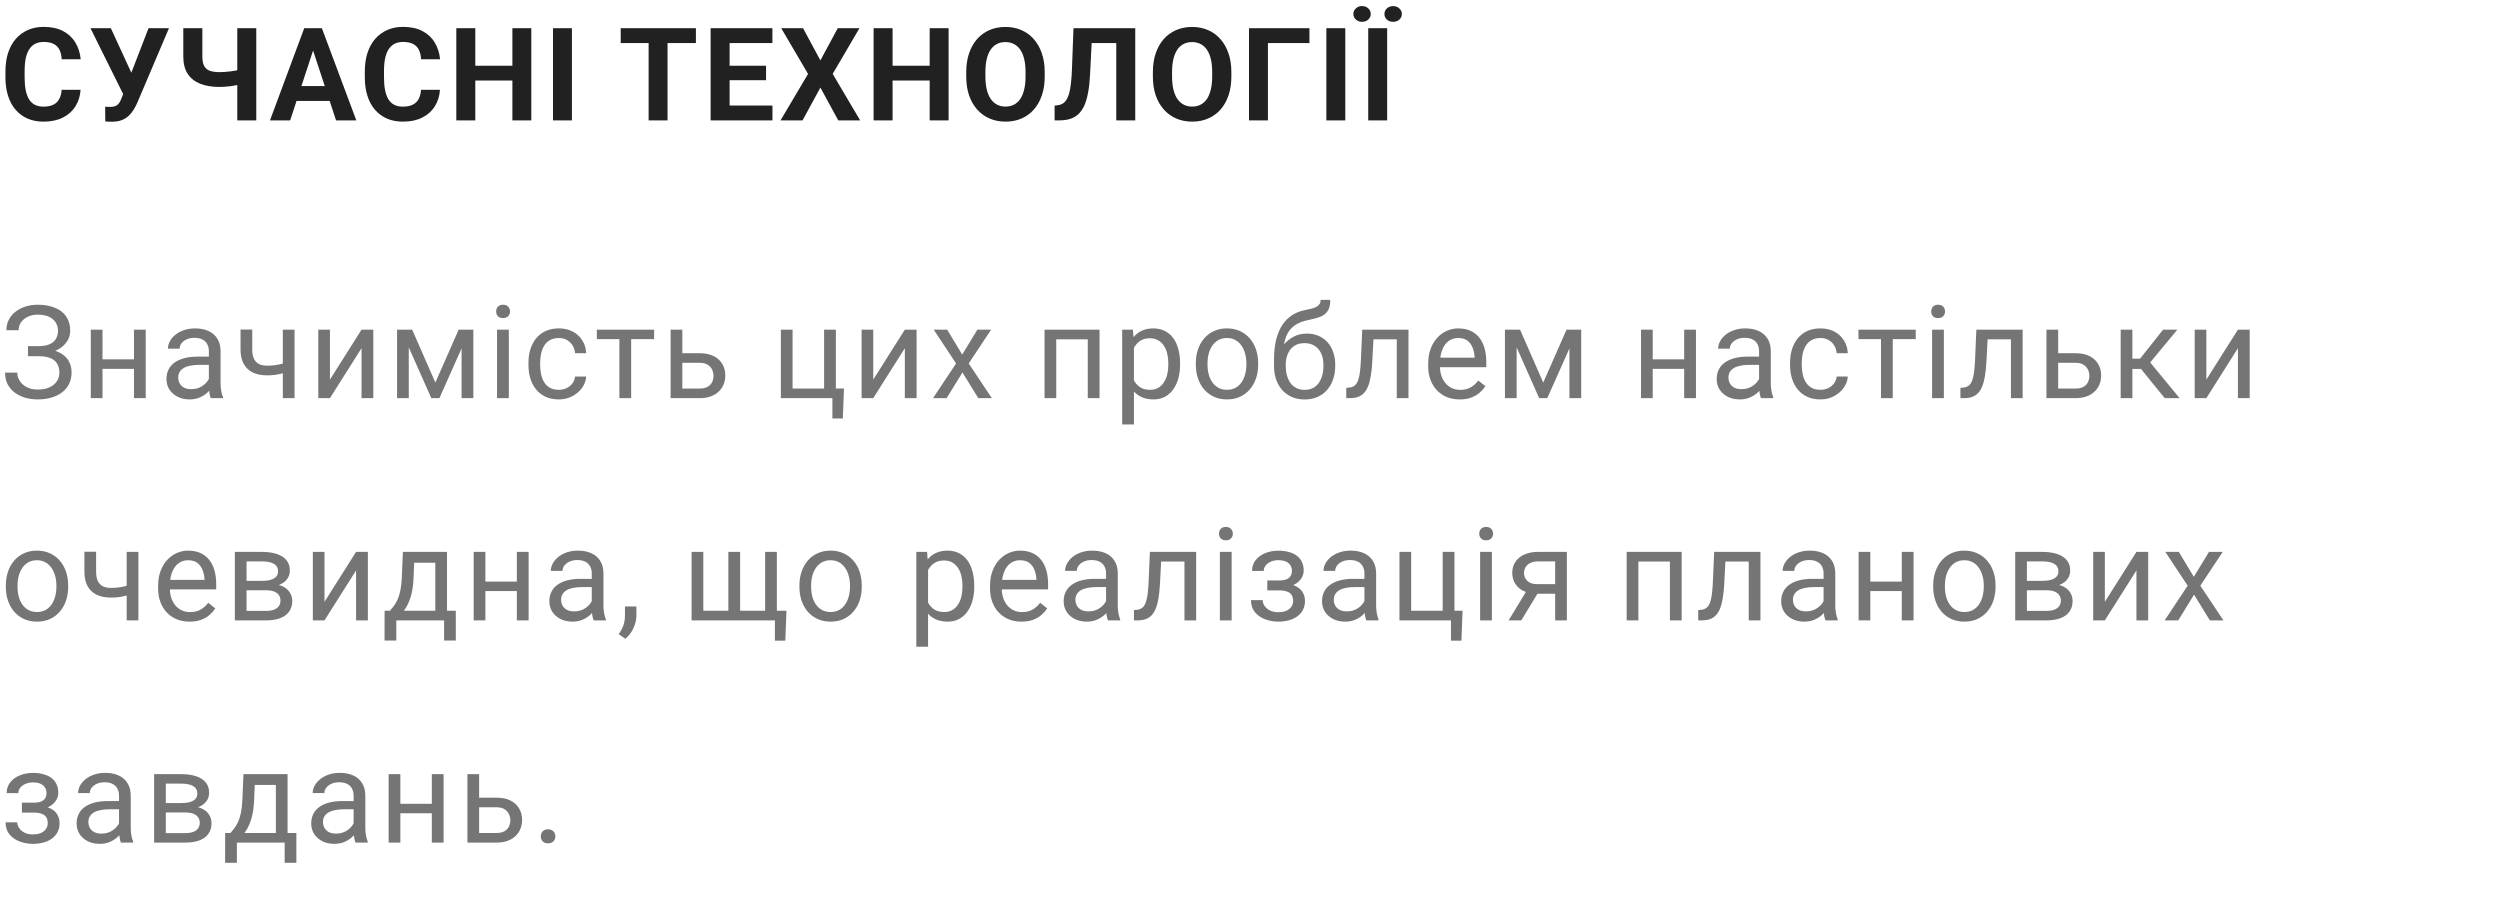 <svg width="270" height="98" viewBox="0 0 270 98" fill="none" xmlns="http://www.w3.org/2000/svg">
<path d="M6.658 9.698H8.702C8.661 10.368 8.477 10.963 8.148 11.482C7.825 12.002 7.371 12.408 6.788 12.699C6.209 12.991 5.512 13.137 4.696 13.137C4.058 13.137 3.486 13.027 2.98 12.809C2.475 12.585 2.042 12.266 1.682 11.852C1.326 11.437 1.055 10.935 0.868 10.348C0.681 9.76 0.588 9.101 0.588 8.372V7.682C0.588 6.952 0.684 6.294 0.875 5.706C1.071 5.114 1.349 4.61 1.709 4.195C2.074 3.781 2.509 3.462 3.015 3.238C3.521 3.015 4.086 2.903 4.71 2.903C5.539 2.903 6.239 3.054 6.809 3.354C7.383 3.655 7.827 4.07 8.142 4.599C8.461 5.127 8.652 5.729 8.716 6.403H6.665C6.642 6.002 6.562 5.663 6.426 5.385C6.289 5.102 6.082 4.89 5.804 4.749C5.53 4.603 5.166 4.53 4.71 4.53C4.368 4.53 4.07 4.594 3.814 4.722C3.559 4.849 3.345 5.043 3.172 5.303C2.999 5.562 2.869 5.891 2.782 6.287C2.7 6.679 2.659 7.139 2.659 7.668V8.372C2.659 8.887 2.698 9.34 2.775 9.732C2.853 10.12 2.971 10.448 3.131 10.717C3.295 10.981 3.505 11.182 3.76 11.318C4.02 11.45 4.332 11.517 4.696 11.517C5.125 11.517 5.478 11.448 5.756 11.312C6.034 11.175 6.246 10.972 6.392 10.703C6.542 10.434 6.631 10.099 6.658 9.698ZM13.593 9.391L16.04 3.047H18.248L14.837 11.072C14.719 11.346 14.582 11.608 14.427 11.858C14.276 12.104 14.096 12.325 13.887 12.521C13.677 12.713 13.427 12.866 13.135 12.979C12.843 13.089 12.495 13.144 12.089 13.144C11.989 13.144 11.866 13.141 11.72 13.137C11.574 13.132 11.458 13.125 11.371 13.116L11.357 11.517C11.412 11.53 11.499 11.539 11.617 11.544C11.736 11.544 11.822 11.544 11.877 11.544C12.146 11.544 12.358 11.505 12.513 11.428C12.668 11.35 12.791 11.241 12.882 11.1C12.978 10.954 13.062 10.783 13.135 10.587L13.593 9.391ZM11.973 3.047L14.242 7.976L14.878 10.238L13.354 10.266L9.772 3.047H11.973ZM19.796 3.047H21.854V6.103C21.854 6.54 21.92 6.882 22.052 7.128C22.189 7.374 22.394 7.547 22.667 7.647C22.945 7.743 23.289 7.791 23.699 7.791C23.854 7.791 24.037 7.784 24.246 7.771C24.46 7.757 24.679 7.736 24.902 7.709C25.126 7.677 25.34 7.643 25.545 7.606C25.75 7.565 25.921 7.52 26.058 7.47V9.069C25.921 9.115 25.75 9.158 25.545 9.199C25.34 9.24 25.126 9.277 24.902 9.309C24.679 9.336 24.46 9.356 24.246 9.37C24.037 9.384 23.854 9.391 23.699 9.391C22.906 9.391 22.218 9.277 21.635 9.049C21.052 8.821 20.598 8.465 20.275 7.982C19.956 7.495 19.796 6.868 19.796 6.103V3.047ZM25.627 3.047H27.678V13H25.627V3.047ZM34.045 4.749L31.338 13H29.157L32.856 3.047H34.243L34.045 4.749ZM36.294 13L33.58 4.749L33.362 3.047H34.763L38.482 13H36.294ZM36.171 9.295V10.901H30.914V9.295H36.171ZM45.471 9.698H47.515C47.474 10.368 47.289 10.963 46.961 11.482C46.638 12.002 46.184 12.408 45.601 12.699C45.022 12.991 44.325 13.137 43.509 13.137C42.871 13.137 42.299 13.027 41.793 12.809C41.287 12.585 40.855 12.266 40.495 11.852C40.139 11.437 39.868 10.935 39.681 10.348C39.494 9.76 39.401 9.101 39.401 8.372V7.682C39.401 6.952 39.496 6.294 39.688 5.706C39.884 5.114 40.162 4.61 40.522 4.195C40.886 3.781 41.322 3.462 41.828 3.238C42.333 3.015 42.898 2.903 43.523 2.903C44.352 2.903 45.052 3.054 45.621 3.354C46.196 3.655 46.64 4.07 46.954 4.599C47.273 5.127 47.465 5.729 47.529 6.403H45.478C45.455 6.002 45.375 5.663 45.239 5.385C45.102 5.102 44.895 4.89 44.617 4.749C44.343 4.603 43.978 4.53 43.523 4.53C43.181 4.53 42.883 4.594 42.627 4.722C42.372 4.849 42.158 5.043 41.985 5.303C41.812 5.562 41.682 5.891 41.595 6.287C41.513 6.679 41.472 7.139 41.472 7.668V8.372C41.472 8.887 41.511 9.34 41.588 9.732C41.666 10.12 41.784 10.448 41.944 10.717C42.108 10.981 42.317 11.182 42.573 11.318C42.832 11.45 43.145 11.517 43.509 11.517C43.938 11.517 44.291 11.448 44.569 11.312C44.847 11.175 45.059 10.972 45.204 10.703C45.355 10.434 45.444 10.099 45.471 9.698ZM55.919 7.101V8.7H50.724V7.101H55.919ZM51.332 3.047V13H49.282V3.047H51.332ZM57.382 3.047V13H55.338V3.047H57.382ZM61.767 3.047V13H59.723V3.047H61.767ZM72.095 3.047V13H70.051V3.047H72.095ZM75.158 3.047V4.653H67.037V3.047H75.158ZM83.425 11.4V13H78.128V11.4H83.425ZM78.798 3.047V13H76.747V3.047H78.798ZM82.735 7.101V8.659H78.128V7.101H82.735ZM83.419 3.047V4.653H78.128V3.047H83.419ZM86.73 3.047L88.603 6.52L90.476 3.047H92.821L89.93 7.982L92.896 13H90.531L88.603 9.459L86.676 13H84.297L87.27 7.982L84.372 3.047H86.73ZM100.986 7.101V8.7H95.791V7.101H100.986ZM96.399 3.047V13H94.349V3.047H96.399ZM102.449 3.047V13H100.405V3.047H102.449ZM112.829 7.791V8.263C112.829 9.019 112.727 9.698 112.521 10.3C112.316 10.901 112.027 11.414 111.653 11.838C111.28 12.257 110.833 12.579 110.313 12.802C109.798 13.025 109.227 13.137 108.598 13.137C107.973 13.137 107.401 13.025 106.882 12.802C106.367 12.579 105.92 12.257 105.542 11.838C105.164 11.414 104.87 10.901 104.66 10.3C104.455 9.698 104.353 9.019 104.353 8.263V7.791C104.353 7.03 104.455 6.351 104.66 5.754C104.865 5.152 105.155 4.64 105.528 4.216C105.907 3.792 106.353 3.468 106.868 3.245C107.388 3.022 107.96 2.91 108.584 2.91C109.213 2.91 109.785 3.022 110.3 3.245C110.819 3.468 111.266 3.792 111.64 4.216C112.018 4.64 112.31 5.152 112.515 5.754C112.724 6.351 112.829 7.03 112.829 7.791ZM110.758 8.263V7.777C110.758 7.249 110.71 6.784 110.614 6.383C110.519 5.982 110.377 5.645 110.19 5.371C110.004 5.098 109.776 4.893 109.507 4.756C109.238 4.615 108.93 4.544 108.584 4.544C108.238 4.544 107.93 4.615 107.661 4.756C107.397 4.893 107.171 5.098 106.984 5.371C106.802 5.645 106.663 5.982 106.567 6.383C106.472 6.784 106.424 7.249 106.424 7.777V8.263C106.424 8.787 106.472 9.252 106.567 9.657C106.663 10.058 106.804 10.398 106.991 10.676C107.178 10.949 107.406 11.157 107.675 11.298C107.944 11.439 108.251 11.51 108.598 11.51C108.944 11.51 109.252 11.439 109.52 11.298C109.789 11.157 110.015 10.949 110.197 10.676C110.38 10.398 110.519 10.058 110.614 9.657C110.71 9.252 110.758 8.787 110.758 8.263ZM121.145 3.047V4.653H116.195V3.047H121.145ZM122.607 3.047V13H120.557V3.047H122.607ZM115.936 3.047H117.98L117.727 8.044C117.69 8.791 117.62 9.441 117.515 9.992C117.414 10.544 117.278 11.013 117.105 11.4C116.931 11.783 116.717 12.093 116.462 12.33C116.211 12.562 115.915 12.733 115.573 12.843C115.231 12.948 114.842 13 114.404 13H113.898V11.4L114.158 11.38C114.382 11.357 114.578 11.298 114.746 11.202C114.915 11.106 115.058 10.963 115.177 10.771C115.3 10.58 115.4 10.336 115.478 10.04C115.56 9.739 115.623 9.372 115.669 8.939C115.719 8.507 115.753 8.001 115.772 7.422L115.936 3.047ZM132.987 7.791V8.263C132.987 9.019 132.885 9.698 132.68 10.3C132.475 10.901 132.185 11.414 131.812 11.838C131.438 12.257 130.991 12.579 130.472 12.802C129.957 13.025 129.385 13.137 128.756 13.137C128.132 13.137 127.56 13.025 127.04 12.802C126.525 12.579 126.079 12.257 125.7 11.838C125.322 11.414 125.028 10.901 124.818 10.3C124.613 9.698 124.511 9.019 124.511 8.263V7.791C124.511 7.03 124.613 6.351 124.818 5.754C125.024 5.152 125.313 4.64 125.687 4.216C126.065 3.792 126.512 3.468 127.026 3.245C127.546 3.022 128.118 2.91 128.742 2.91C129.371 2.91 129.943 3.022 130.458 3.245C130.978 3.468 131.424 3.792 131.798 4.216C132.176 4.64 132.468 5.152 132.673 5.754C132.883 6.351 132.987 7.03 132.987 7.791ZM130.916 8.263V7.777C130.916 7.249 130.868 6.784 130.773 6.383C130.677 5.982 130.536 5.645 130.349 5.371C130.162 5.098 129.934 4.893 129.665 4.756C129.396 4.615 129.089 4.544 128.742 4.544C128.396 4.544 128.088 4.615 127.819 4.756C127.555 4.893 127.33 5.098 127.143 5.371C126.96 5.645 126.821 5.982 126.726 6.383C126.63 6.784 126.582 7.249 126.582 7.777V8.263C126.582 8.787 126.63 9.252 126.726 9.657C126.821 10.058 126.963 10.398 127.15 10.676C127.336 10.949 127.564 11.157 127.833 11.298C128.102 11.439 128.41 11.51 128.756 11.51C129.102 11.51 129.41 11.439 129.679 11.298C129.948 11.157 130.173 10.949 130.356 10.676C130.538 10.398 130.677 10.058 130.773 9.657C130.868 9.252 130.916 8.787 130.916 8.263ZM141.419 3.047V4.653H136.935V13H134.891V3.047H141.419ZM145.291 3.047V13H143.247V3.047H145.291ZM149.813 3.047V13H147.769V3.047H149.813ZM146.162 1.509C146.162 1.272 146.254 1.071 146.436 0.907C146.614 0.739 146.835 0.654 147.099 0.654C147.372 0.654 147.598 0.739 147.776 0.907C147.953 1.071 148.042 1.272 148.042 1.509C148.042 1.746 147.953 1.946 147.776 2.11C147.598 2.274 147.372 2.356 147.099 2.356C146.835 2.356 146.614 2.274 146.436 2.11C146.254 1.946 146.162 1.746 146.162 1.509ZM149.519 1.516C149.519 1.274 149.608 1.071 149.786 0.907C149.963 0.743 150.187 0.661 150.455 0.661C150.724 0.661 150.948 0.743 151.125 0.907C151.308 1.071 151.399 1.274 151.399 1.516C151.399 1.753 151.308 1.953 151.125 2.117C150.948 2.277 150.724 2.356 150.455 2.356C150.187 2.356 149.963 2.277 149.786 2.117C149.608 1.953 149.519 1.753 149.519 1.516Z" fill="#212121"/>
<path d="M4.204 38.222H3.021V37.381H4.156C4.658 37.381 5.063 37.31 5.373 37.169C5.683 37.028 5.909 36.832 6.05 36.581C6.191 36.33 6.262 36.041 6.262 35.713C6.262 35.398 6.184 35.111 6.029 34.852C5.874 34.587 5.635 34.378 5.312 34.223C4.988 34.063 4.571 33.983 4.061 33.983C3.678 33.983 3.331 34.056 3.021 34.202C2.712 34.343 2.465 34.542 2.283 34.797C2.101 35.047 2.01 35.337 2.01 35.665H0.69C0.69 35.241 0.779 34.861 0.957 34.523C1.135 34.182 1.379 33.892 1.688 33.655C1.998 33.414 2.356 33.229 2.762 33.102C3.172 32.974 3.605 32.91 4.061 32.91C4.594 32.91 5.077 32.972 5.51 33.095C5.943 33.213 6.314 33.391 6.624 33.628C6.934 33.865 7.171 34.159 7.335 34.51C7.499 34.861 7.581 35.269 7.581 35.733C7.581 36.075 7.501 36.397 7.342 36.697C7.182 36.998 6.954 37.262 6.658 37.49C6.362 37.718 6.007 37.898 5.592 38.03C5.177 38.158 4.715 38.222 4.204 38.222ZM3.021 37.641H4.204C4.765 37.641 5.264 37.698 5.701 37.812C6.139 37.925 6.508 38.092 6.809 38.31C7.109 38.529 7.337 38.8 7.492 39.124C7.652 39.443 7.731 39.81 7.731 40.225C7.731 40.69 7.64 41.102 7.458 41.462C7.28 41.822 7.027 42.127 6.699 42.378C6.371 42.629 5.981 42.818 5.53 42.945C5.084 43.073 4.594 43.137 4.061 43.137C3.632 43.137 3.208 43.082 2.789 42.973C2.374 42.859 1.998 42.685 1.661 42.453C1.324 42.216 1.053 41.915 0.848 41.551C0.647 41.186 0.547 40.749 0.547 40.238H1.866C1.866 40.571 1.957 40.876 2.14 41.154C2.326 41.432 2.584 41.656 2.912 41.824C3.24 41.988 3.623 42.07 4.061 42.07C4.562 42.07 4.986 41.993 5.332 41.838C5.683 41.678 5.95 41.462 6.132 41.188C6.319 40.91 6.412 40.598 6.412 40.252C6.412 39.947 6.362 39.682 6.262 39.459C6.166 39.231 6.022 39.044 5.831 38.898C5.644 38.753 5.41 38.645 5.127 38.577C4.849 38.504 4.525 38.468 4.156 38.468H3.021V37.641ZM14.714 38.81V39.835H10.804V38.81H14.714ZM11.07 35.603V43H9.806V35.603H11.07ZM15.739 35.603V43H14.468V35.603H15.739ZM22.558 41.735V37.928C22.558 37.636 22.498 37.383 22.38 37.169C22.266 36.95 22.093 36.782 21.86 36.663C21.628 36.545 21.341 36.485 20.999 36.485C20.68 36.485 20.4 36.54 20.158 36.649C19.921 36.759 19.735 36.902 19.598 37.08C19.466 37.258 19.4 37.449 19.4 37.654H18.135C18.135 37.39 18.203 37.128 18.34 36.868C18.477 36.608 18.673 36.374 18.928 36.164C19.188 35.95 19.498 35.781 19.858 35.658C20.222 35.531 20.628 35.467 21.074 35.467C21.612 35.467 22.086 35.558 22.496 35.74C22.911 35.922 23.235 36.198 23.467 36.567C23.704 36.932 23.822 37.39 23.822 37.941V41.387C23.822 41.633 23.843 41.895 23.884 42.173C23.93 42.451 23.996 42.69 24.082 42.891V43H22.763C22.699 42.854 22.649 42.66 22.613 42.419C22.576 42.173 22.558 41.945 22.558 41.735ZM22.776 38.516L22.79 39.404H21.512C21.152 39.404 20.831 39.434 20.548 39.493C20.265 39.548 20.029 39.632 19.837 39.746C19.646 39.86 19.5 40.004 19.4 40.177C19.299 40.345 19.249 40.544 19.249 40.772C19.249 41.004 19.302 41.216 19.406 41.407C19.511 41.599 19.669 41.751 19.878 41.865C20.092 41.975 20.354 42.029 20.664 42.029C21.052 42.029 21.393 41.947 21.69 41.783C21.986 41.619 22.221 41.419 22.394 41.182C22.571 40.945 22.667 40.715 22.681 40.491L23.221 41.1C23.189 41.291 23.102 41.503 22.961 41.735C22.82 41.968 22.631 42.191 22.394 42.405C22.161 42.615 21.883 42.79 21.56 42.932C21.241 43.068 20.881 43.137 20.48 43.137C19.978 43.137 19.539 43.039 19.16 42.843C18.787 42.647 18.495 42.385 18.285 42.057C18.08 41.724 17.978 41.352 17.978 40.942C17.978 40.546 18.055 40.197 18.21 39.897C18.365 39.591 18.588 39.338 18.88 39.138C19.172 38.933 19.523 38.778 19.933 38.673C20.343 38.568 20.801 38.516 21.307 38.516H22.776ZM31.81 35.603V43H30.545V35.603H31.81ZM31.379 39.001V40.04C31.124 40.136 30.864 40.222 30.6 40.3C30.34 40.373 30.064 40.432 29.773 40.477C29.486 40.519 29.173 40.539 28.836 40.539C28.253 40.539 27.747 40.439 27.319 40.238C26.89 40.033 26.56 39.726 26.327 39.315C26.095 38.901 25.979 38.379 25.979 37.75V35.59H27.243V37.75C27.243 38.16 27.305 38.493 27.428 38.748C27.551 39.003 27.731 39.192 27.968 39.315C28.205 39.434 28.494 39.493 28.836 39.493C29.164 39.493 29.472 39.473 29.759 39.432C30.051 39.386 30.329 39.327 30.593 39.254C30.862 39.181 31.124 39.097 31.379 39.001ZM35.634 40.997L39.045 35.603H40.317V43H39.045V37.606L35.634 43H34.376V35.603H35.634V40.997ZM47.019 41.318L49.535 35.603H50.751L47.456 43H46.581L43.3 35.603H44.517L47.019 41.318ZM44.148 35.603V43H42.883V35.603H44.148ZM49.849 43V35.603H51.12V43H49.849ZM54.952 35.603V43H53.68V35.603H54.952ZM53.584 33.642C53.584 33.437 53.646 33.263 53.769 33.122C53.897 32.981 54.084 32.91 54.33 32.91C54.571 32.91 54.756 32.981 54.883 33.122C55.015 33.263 55.081 33.437 55.081 33.642C55.081 33.838 55.015 34.006 54.883 34.148C54.756 34.284 54.571 34.352 54.33 34.352C54.084 34.352 53.897 34.284 53.769 34.148C53.646 34.006 53.584 33.838 53.584 33.642ZM60.362 42.098C60.663 42.098 60.941 42.036 61.196 41.913C61.451 41.79 61.661 41.621 61.825 41.407C61.989 41.188 62.082 40.94 62.105 40.662H63.308C63.285 41.1 63.137 41.508 62.864 41.886C62.595 42.259 62.242 42.562 61.804 42.795C61.367 43.023 60.886 43.137 60.362 43.137C59.806 43.137 59.321 43.039 58.906 42.843C58.496 42.647 58.154 42.378 57.88 42.036C57.611 41.694 57.409 41.302 57.272 40.86C57.14 40.414 57.074 39.942 57.074 39.445V39.158C57.074 38.661 57.14 38.192 57.272 37.75C57.409 37.303 57.611 36.909 57.88 36.567C58.154 36.226 58.496 35.957 58.906 35.761C59.321 35.565 59.806 35.467 60.362 35.467C60.941 35.467 61.447 35.585 61.88 35.822C62.312 36.055 62.652 36.374 62.898 36.779C63.149 37.18 63.285 37.636 63.308 38.147H62.105C62.082 37.841 61.996 37.565 61.845 37.319C61.699 37.073 61.499 36.877 61.244 36.731C60.993 36.581 60.699 36.506 60.362 36.506C59.974 36.506 59.649 36.583 59.384 36.738C59.125 36.889 58.917 37.094 58.762 37.353C58.612 37.609 58.502 37.894 58.434 38.208C58.37 38.518 58.338 38.835 58.338 39.158V39.445C58.338 39.769 58.37 40.088 58.434 40.402C58.498 40.717 58.605 41.002 58.755 41.257C58.91 41.512 59.118 41.717 59.377 41.872C59.642 42.023 59.97 42.098 60.362 42.098ZM68.165 35.603V43H66.893V35.603H68.165ZM70.646 35.603V36.629H64.46V35.603H70.646ZM73.349 38.147H75.571C76.168 38.147 76.672 38.251 77.082 38.461C77.492 38.666 77.802 38.951 78.011 39.315C78.226 39.675 78.333 40.086 78.333 40.546C78.333 40.888 78.273 41.209 78.155 41.51C78.037 41.806 77.859 42.066 77.622 42.289C77.389 42.512 77.1 42.688 76.754 42.815C76.412 42.938 76.018 43 75.571 43H72.427V35.603H73.691V41.961H75.571C75.936 41.961 76.227 41.895 76.446 41.763C76.665 41.63 76.822 41.46 76.918 41.25C77.013 41.04 77.061 40.822 77.061 40.594C77.061 40.37 77.013 40.152 76.918 39.938C76.822 39.723 76.665 39.546 76.446 39.404C76.227 39.258 75.936 39.185 75.571 39.185H73.349V38.147ZM84.334 43V35.603H85.599V41.961H89.003V35.603H90.274V43H84.334ZM91.149 41.961L91.026 45.194H89.898V43H88.934V41.961H91.149ZM94.311 40.997L97.722 35.603H98.993V43H97.722V37.606L94.311 43H93.053V35.603H94.311V40.997ZM102.298 35.603L103.918 38.297L105.559 35.603H107.042L104.622 39.254L107.117 43H105.654L103.945 40.225L102.236 43H100.767L103.255 39.254L100.842 35.603H102.298ZM117.63 35.603V36.649H113.891V35.603H117.63ZM114.075 35.603V43H112.811V35.603H114.075ZM118.751 35.603V43H117.48V35.603H118.751ZM122.466 37.025V45.844H121.195V35.603H122.357L122.466 37.025ZM127.449 39.24V39.384C127.449 39.922 127.386 40.421 127.258 40.881C127.13 41.337 126.944 41.733 126.698 42.07C126.456 42.408 126.158 42.67 125.802 42.856C125.447 43.043 125.039 43.137 124.578 43.137C124.109 43.137 123.694 43.059 123.334 42.904C122.974 42.749 122.669 42.524 122.418 42.227C122.168 41.931 121.967 41.576 121.817 41.161C121.671 40.746 121.571 40.279 121.516 39.76V38.994C121.571 38.447 121.673 37.957 121.824 37.524C121.974 37.092 122.172 36.722 122.418 36.417C122.669 36.107 122.972 35.872 123.327 35.713C123.683 35.549 124.093 35.467 124.558 35.467C125.023 35.467 125.435 35.558 125.795 35.74C126.155 35.918 126.458 36.173 126.704 36.506C126.95 36.839 127.135 37.237 127.258 37.702C127.386 38.162 127.449 38.675 127.449 39.24ZM126.178 39.384V39.24C126.178 38.871 126.139 38.525 126.062 38.201C125.984 37.873 125.864 37.586 125.699 37.34C125.54 37.089 125.335 36.893 125.084 36.752C124.834 36.606 124.535 36.533 124.189 36.533C123.87 36.533 123.592 36.588 123.355 36.697C123.122 36.807 122.924 36.955 122.76 37.142C122.596 37.324 122.462 37.533 122.357 37.77C122.256 38.003 122.181 38.245 122.131 38.495V40.266C122.222 40.585 122.35 40.885 122.514 41.168C122.678 41.446 122.897 41.672 123.17 41.845C123.444 42.013 123.788 42.098 124.202 42.098C124.544 42.098 124.838 42.027 125.084 41.886C125.335 41.74 125.54 41.542 125.699 41.291C125.864 41.04 125.984 40.753 126.062 40.43C126.139 40.102 126.178 39.753 126.178 39.384ZM129.148 39.384V39.227C129.148 38.693 129.225 38.199 129.38 37.743C129.535 37.283 129.758 36.884 130.05 36.547C130.342 36.205 130.695 35.941 131.11 35.754C131.524 35.562 131.989 35.467 132.504 35.467C133.024 35.467 133.491 35.562 133.906 35.754C134.325 35.941 134.68 36.205 134.972 36.547C135.268 36.884 135.494 37.283 135.649 37.743C135.804 38.199 135.881 38.693 135.881 39.227V39.384C135.881 39.917 135.804 40.411 135.649 40.867C135.494 41.323 135.268 41.722 134.972 42.063C134.68 42.401 134.327 42.665 133.912 42.856C133.502 43.043 133.037 43.137 132.518 43.137C131.998 43.137 131.531 43.043 131.117 42.856C130.702 42.665 130.346 42.401 130.05 42.063C129.758 41.722 129.535 41.323 129.38 40.867C129.225 40.411 129.148 39.917 129.148 39.384ZM130.412 39.227V39.384C130.412 39.753 130.456 40.102 130.542 40.43C130.629 40.753 130.759 41.04 130.932 41.291C131.11 41.542 131.331 41.74 131.595 41.886C131.859 42.027 132.167 42.098 132.518 42.098C132.864 42.098 133.167 42.027 133.427 41.886C133.691 41.74 133.91 41.542 134.083 41.291C134.257 41.04 134.386 40.753 134.473 40.43C134.564 40.102 134.61 39.753 134.61 39.384V39.227C134.61 38.862 134.564 38.518 134.473 38.194C134.386 37.866 134.254 37.577 134.077 37.326C133.903 37.071 133.685 36.87 133.42 36.725C133.161 36.579 132.855 36.506 132.504 36.506C132.158 36.506 131.853 36.579 131.588 36.725C131.328 36.87 131.11 37.071 130.932 37.326C130.759 37.577 130.629 37.866 130.542 38.194C130.456 38.518 130.412 38.862 130.412 39.227ZM142.631 32.384H143.67C143.67 32.83 143.602 33.186 143.465 33.45C143.329 33.71 143.142 33.91 142.905 34.052C142.672 34.193 142.408 34.3 142.112 34.373C141.82 34.446 141.517 34.517 141.203 34.585C140.811 34.667 140.446 34.797 140.109 34.975C139.776 35.148 139.489 35.394 139.247 35.713C139.011 36.032 138.835 36.447 138.721 36.957C138.612 37.467 138.582 38.099 138.632 38.851V39.48H137.593V38.851C137.593 38.008 137.673 37.272 137.832 36.643C137.997 36.014 138.227 35.483 138.523 35.05C138.819 34.617 139.17 34.273 139.576 34.018C139.986 33.762 140.437 33.587 140.929 33.491C141.285 33.423 141.59 33.35 141.845 33.273C142.1 33.19 142.294 33.081 142.426 32.944C142.563 32.808 142.631 32.621 142.631 32.384ZM141.134 36.027C141.617 36.027 142.048 36.112 142.426 36.28C142.804 36.449 143.126 36.684 143.39 36.984C143.654 37.285 143.855 37.641 143.992 38.051C144.133 38.456 144.204 38.898 144.204 39.377V39.527C144.204 40.042 144.128 40.521 143.978 40.963C143.832 41.4 143.616 41.783 143.329 42.111C143.046 42.435 142.7 42.688 142.289 42.87C141.884 43.052 141.421 43.144 140.902 43.144C140.382 43.144 139.917 43.052 139.507 42.87C139.102 42.688 138.755 42.435 138.468 42.111C138.181 41.783 137.962 41.4 137.812 40.963C137.666 40.521 137.593 40.042 137.593 39.527V39.377C137.593 39.263 137.614 39.151 137.655 39.042C137.696 38.933 137.746 38.821 137.805 38.707C137.869 38.593 137.926 38.472 137.976 38.345C138.145 37.935 138.375 37.554 138.666 37.203C138.963 36.852 139.316 36.57 139.726 36.355C140.141 36.137 140.61 36.027 141.134 36.027ZM140.888 37.06C140.423 37.06 140.04 37.167 139.74 37.381C139.443 37.595 139.222 37.88 139.077 38.235C138.931 38.586 138.858 38.967 138.858 39.377V39.527C138.858 39.874 138.899 40.202 138.981 40.512C139.063 40.822 139.186 41.097 139.35 41.339C139.519 41.576 139.731 41.763 139.986 41.899C140.246 42.036 140.551 42.105 140.902 42.105C141.253 42.105 141.556 42.036 141.811 41.899C142.066 41.763 142.276 41.576 142.44 41.339C142.604 41.097 142.727 40.822 142.809 40.512C142.891 40.202 142.932 39.874 142.932 39.527V39.377C142.932 39.067 142.891 38.773 142.809 38.495C142.727 38.217 142.602 37.971 142.433 37.757C142.269 37.543 142.057 37.374 141.797 37.251C141.542 37.123 141.239 37.06 140.888 37.06ZM151.001 35.603V36.649H147.426V35.603H151.001ZM152.116 35.603V43H150.851V35.603H152.116ZM147.119 35.603H148.39L148.199 39.172C148.167 39.723 148.114 40.211 148.042 40.635C147.973 41.054 147.877 41.414 147.754 41.715C147.636 42.016 147.486 42.262 147.303 42.453C147.126 42.64 146.911 42.779 146.661 42.87C146.41 42.957 146.121 43 145.792 43H145.396V41.886L145.669 41.865C145.865 41.852 146.032 41.806 146.168 41.728C146.31 41.651 146.428 41.537 146.524 41.387C146.62 41.232 146.697 41.033 146.756 40.792C146.82 40.55 146.868 40.263 146.9 39.931C146.936 39.598 146.964 39.211 146.982 38.769L147.119 35.603ZM157.642 43.137C157.127 43.137 156.66 43.05 156.241 42.877C155.826 42.699 155.468 42.451 155.168 42.132C154.871 41.813 154.643 41.435 154.484 40.997C154.324 40.56 154.245 40.081 154.245 39.562V39.274C154.245 38.673 154.334 38.137 154.511 37.668C154.689 37.194 154.931 36.793 155.236 36.465C155.541 36.137 155.888 35.888 156.275 35.72C156.662 35.551 157.063 35.467 157.478 35.467C158.007 35.467 158.462 35.558 158.845 35.74C159.233 35.922 159.549 36.178 159.796 36.506C160.042 36.829 160.224 37.212 160.342 37.654C160.461 38.092 160.52 38.57 160.52 39.09V39.657H154.997V38.625H159.255V38.529C159.237 38.201 159.169 37.882 159.05 37.572C158.936 37.262 158.754 37.007 158.504 36.807C158.253 36.606 157.911 36.506 157.478 36.506C157.191 36.506 156.927 36.567 156.685 36.69C156.444 36.809 156.236 36.987 156.063 37.224C155.89 37.461 155.755 37.75 155.66 38.092C155.564 38.434 155.516 38.828 155.516 39.274V39.562C155.516 39.912 155.564 40.243 155.66 40.553C155.76 40.858 155.904 41.127 156.09 41.359C156.282 41.592 156.512 41.774 156.781 41.906C157.054 42.038 157.364 42.105 157.711 42.105C158.157 42.105 158.535 42.013 158.845 41.831C159.155 41.649 159.426 41.405 159.659 41.1L160.424 41.708C160.265 41.95 160.062 42.18 159.816 42.398C159.57 42.617 159.267 42.795 158.907 42.932C158.551 43.068 158.13 43.137 157.642 43.137ZM166.669 41.318L169.184 35.603H170.401L167.106 43H166.231L162.95 35.603H164.167L166.669 41.318ZM163.798 35.603V43H162.533V35.603H163.798ZM169.499 43V35.603H170.77V43H169.499ZM182.138 38.81V39.835H178.227V38.81H182.138ZM178.494 35.603V43H177.229V35.603H178.494ZM183.163 35.603V43H181.891V35.603H183.163ZM189.981 41.735V37.928C189.981 37.636 189.922 37.383 189.804 37.169C189.69 36.95 189.517 36.782 189.284 36.663C189.052 36.545 188.765 36.485 188.423 36.485C188.104 36.485 187.823 36.54 187.582 36.649C187.345 36.759 187.158 36.902 187.021 37.08C186.889 37.258 186.823 37.449 186.823 37.654H185.559C185.559 37.39 185.627 37.128 185.764 36.868C185.9 36.608 186.096 36.374 186.351 36.164C186.611 35.95 186.921 35.781 187.281 35.658C187.646 35.531 188.051 35.467 188.498 35.467C189.036 35.467 189.51 35.558 189.92 35.74C190.335 35.922 190.658 36.198 190.891 36.567C191.128 36.932 191.246 37.39 191.246 37.941V41.387C191.246 41.633 191.267 41.895 191.308 42.173C191.353 42.451 191.419 42.69 191.506 42.891V43H190.186C190.123 42.854 190.073 42.66 190.036 42.419C190 42.173 189.981 41.945 189.981 41.735ZM190.2 38.516L190.214 39.404H188.935C188.575 39.404 188.254 39.434 187.972 39.493C187.689 39.548 187.452 39.632 187.261 39.746C187.069 39.86 186.923 40.004 186.823 40.177C186.723 40.345 186.673 40.544 186.673 40.772C186.673 41.004 186.725 41.216 186.83 41.407C186.935 41.599 187.092 41.751 187.302 41.865C187.516 41.975 187.778 42.029 188.088 42.029C188.475 42.029 188.817 41.947 189.113 41.783C189.409 41.619 189.644 41.419 189.817 41.182C189.995 40.945 190.091 40.715 190.104 40.491L190.644 41.1C190.613 41.291 190.526 41.503 190.385 41.735C190.243 41.968 190.054 42.191 189.817 42.405C189.585 42.615 189.307 42.79 188.983 42.932C188.664 43.068 188.304 43.137 187.903 43.137C187.402 43.137 186.962 43.039 186.584 42.843C186.21 42.647 185.919 42.385 185.709 42.057C185.504 41.724 185.401 41.352 185.401 40.942C185.401 40.546 185.479 40.197 185.634 39.897C185.789 39.591 186.012 39.338 186.304 39.138C186.595 38.933 186.946 38.778 187.356 38.673C187.767 38.568 188.225 38.516 188.73 38.516H190.2ZM196.615 42.098C196.916 42.098 197.194 42.036 197.449 41.913C197.704 41.79 197.914 41.621 198.078 41.407C198.242 41.188 198.336 40.94 198.358 40.662H199.562C199.539 41.1 199.391 41.508 199.117 41.886C198.848 42.259 198.495 42.562 198.058 42.795C197.62 43.023 197.139 43.137 196.615 43.137C196.059 43.137 195.574 43.039 195.159 42.843C194.749 42.647 194.407 42.378 194.134 42.036C193.865 41.694 193.662 41.302 193.525 40.86C193.393 40.414 193.327 39.942 193.327 39.445V39.158C193.327 38.661 193.393 38.192 193.525 37.75C193.662 37.303 193.865 36.909 194.134 36.567C194.407 36.226 194.749 35.957 195.159 35.761C195.574 35.565 196.059 35.467 196.615 35.467C197.194 35.467 197.7 35.585 198.133 35.822C198.566 36.055 198.905 36.374 199.151 36.779C199.402 37.18 199.539 37.636 199.562 38.147H198.358C198.336 37.841 198.249 37.565 198.099 37.319C197.953 37.073 197.752 36.877 197.497 36.731C197.246 36.581 196.952 36.506 196.615 36.506C196.228 36.506 195.902 36.583 195.638 36.738C195.378 36.889 195.171 37.094 195.016 37.353C194.865 37.609 194.756 37.894 194.688 38.208C194.624 38.518 194.592 38.835 194.592 39.158V39.445C194.592 39.769 194.624 40.088 194.688 40.402C194.751 40.717 194.858 41.002 195.009 41.257C195.164 41.512 195.371 41.717 195.631 41.872C195.895 42.023 196.223 42.098 196.615 42.098ZM204.418 35.603V43H203.147V35.603H204.418ZM206.899 35.603V36.629H200.713V35.603H206.899ZM209.938 35.603V43H208.666V35.603H209.938ZM208.57 33.642C208.57 33.437 208.632 33.263 208.755 33.122C208.883 32.981 209.069 32.91 209.316 32.91C209.557 32.91 209.742 32.981 209.869 33.122C210.001 33.263 210.068 33.437 210.068 33.642C210.068 33.838 210.001 34.006 209.869 34.148C209.742 34.284 209.557 34.352 209.316 34.352C209.069 34.352 208.883 34.284 208.755 34.148C208.632 34.006 208.57 33.838 208.57 33.642ZM217.33 35.603V36.649H213.755V35.603H217.33ZM218.445 35.603V43H217.18V35.603H218.445ZM213.447 35.603H214.719L214.528 39.172C214.496 39.723 214.443 40.211 214.37 40.635C214.302 41.054 214.206 41.414 214.083 41.715C213.965 42.016 213.814 42.262 213.632 42.453C213.454 42.64 213.24 42.779 212.989 42.87C212.739 42.957 212.449 43 212.121 43H211.725V41.886L211.998 41.865C212.194 41.852 212.361 41.806 212.497 41.728C212.639 41.651 212.757 41.537 212.853 41.387C212.948 41.232 213.026 41.033 213.085 40.792C213.149 40.55 213.197 40.263 213.229 39.931C213.265 39.598 213.293 39.211 213.311 38.769L213.447 35.603ZM221.941 38.147H224.162C224.759 38.147 225.263 38.251 225.673 38.461C226.083 38.666 226.393 38.951 226.603 39.315C226.817 39.675 226.924 40.086 226.924 40.546C226.924 40.888 226.865 41.209 226.746 41.51C226.628 41.806 226.45 42.066 226.213 42.289C225.981 42.512 225.691 42.688 225.345 42.815C225.003 42.938 224.609 43 224.162 43H221.018V35.603H222.283V41.961H224.162C224.527 41.961 224.819 41.895 225.037 41.763C225.256 41.63 225.413 41.46 225.509 41.25C225.605 41.04 225.653 40.822 225.653 40.594C225.653 40.37 225.605 40.152 225.509 39.938C225.413 39.723 225.256 39.546 225.037 39.404C224.819 39.258 224.527 39.185 224.162 39.185H221.941V38.147ZM230.297 35.603V43H229.033V35.603H230.297ZM235.151 35.603L231.644 39.842H229.873L229.682 38.734H231.131L233.613 35.603H235.151ZM233.79 43L231.07 39.65L231.883 38.734L235.397 43H233.79ZM238.285 40.997L241.696 35.603H242.967V43H241.696V37.606L238.285 43H237.027V35.603H238.285V40.997ZM0.629 63.384V63.227C0.629 62.693 0.706 62.199 0.861 61.743C1.016 61.283 1.24 60.884 1.531 60.547C1.823 60.205 2.176 59.941 2.591 59.754C3.006 59.562 3.47 59.467 3.985 59.467C4.505 59.467 4.972 59.562 5.387 59.754C5.806 59.941 6.161 60.205 6.453 60.547C6.749 60.884 6.975 61.283 7.13 61.743C7.285 62.199 7.362 62.693 7.362 63.227V63.384C7.362 63.917 7.285 64.412 7.13 64.867C6.975 65.323 6.749 65.722 6.453 66.064C6.161 66.401 5.808 66.665 5.394 66.856C4.983 67.043 4.519 67.137 3.999 67.137C3.479 67.137 3.012 67.043 2.598 66.856C2.183 66.665 1.827 66.401 1.531 66.064C1.24 65.722 1.016 65.323 0.861 64.867C0.706 64.412 0.629 63.917 0.629 63.384ZM1.894 63.227V63.384C1.894 63.753 1.937 64.102 2.023 64.43C2.11 64.753 2.24 65.04 2.413 65.291C2.591 65.542 2.812 65.74 3.076 65.886C3.34 66.027 3.648 66.098 3.999 66.098C4.345 66.098 4.648 66.027 4.908 65.886C5.173 65.74 5.391 65.542 5.564 65.291C5.738 65.04 5.868 64.753 5.954 64.43C6.045 64.102 6.091 63.753 6.091 63.384V63.227C6.091 62.862 6.045 62.518 5.954 62.194C5.868 61.866 5.735 61.577 5.558 61.326C5.384 61.071 5.166 60.87 4.901 60.725C4.642 60.579 4.336 60.506 3.985 60.506C3.639 60.506 3.334 60.579 3.069 60.725C2.81 60.87 2.591 61.071 2.413 61.326C2.24 61.577 2.11 61.866 2.023 62.194C1.937 62.518 1.894 62.862 1.894 63.227ZM14.946 59.603V67H13.682V59.603H14.946ZM14.516 63.001V64.04C14.261 64.136 14.001 64.222 13.736 64.3C13.477 64.373 13.201 64.432 12.909 64.478C12.622 64.519 12.31 64.539 11.973 64.539C11.389 64.539 10.883 64.439 10.455 64.238C10.027 64.033 9.696 63.726 9.464 63.315C9.232 62.901 9.115 62.379 9.115 61.75V59.59H10.38V61.75C10.38 62.16 10.441 62.493 10.565 62.748C10.688 63.003 10.868 63.192 11.105 63.315C11.341 63.434 11.631 63.493 11.973 63.493C12.301 63.493 12.608 63.473 12.896 63.432C13.187 63.386 13.465 63.327 13.73 63.254C13.998 63.181 14.261 63.097 14.516 63.001ZM20.473 67.137C19.958 67.137 19.491 67.05 19.071 66.877C18.657 66.699 18.299 66.451 17.998 66.132C17.702 65.813 17.474 65.435 17.315 64.997C17.155 64.56 17.075 64.081 17.075 63.562V63.274C17.075 62.673 17.164 62.137 17.342 61.668C17.52 61.194 17.761 60.793 18.067 60.465C18.372 60.137 18.718 59.888 19.106 59.72C19.493 59.551 19.894 59.467 20.309 59.467C20.837 59.467 21.293 59.558 21.676 59.74C22.063 59.922 22.38 60.178 22.626 60.506C22.872 60.829 23.055 61.212 23.173 61.654C23.291 62.092 23.351 62.57 23.351 63.09V63.657H17.827V62.625H22.086V62.529C22.068 62.201 22 61.882 21.881 61.572C21.767 61.262 21.585 61.007 21.334 60.807C21.084 60.606 20.742 60.506 20.309 60.506C20.022 60.506 19.757 60.567 19.516 60.69C19.274 60.809 19.067 60.987 18.894 61.224C18.721 61.461 18.586 61.75 18.49 62.092C18.395 62.434 18.347 62.828 18.347 63.274V63.562C18.347 63.912 18.395 64.243 18.49 64.553C18.591 64.858 18.734 65.127 18.921 65.359C19.113 65.592 19.343 65.774 19.611 65.906C19.885 66.038 20.195 66.105 20.541 66.105C20.988 66.105 21.366 66.013 21.676 65.831C21.986 65.649 22.257 65.405 22.489 65.1L23.255 65.708C23.096 65.95 22.893 66.18 22.647 66.398C22.401 66.617 22.098 66.795 21.738 66.932C21.382 67.068 20.96 67.137 20.473 67.137ZM28.72 63.746H26.293L26.279 62.734H28.262C28.654 62.734 28.98 62.696 29.239 62.618C29.504 62.541 29.702 62.425 29.834 62.27C29.966 62.115 30.032 61.923 30.032 61.695C30.032 61.518 29.994 61.363 29.916 61.23C29.843 61.094 29.732 60.982 29.581 60.895C29.431 60.804 29.244 60.738 29.021 60.697C28.802 60.652 28.544 60.629 28.248 60.629H26.628V67H25.363V59.603H28.248C28.718 59.603 29.139 59.645 29.513 59.727C29.891 59.809 30.212 59.934 30.477 60.102C30.746 60.267 30.951 60.476 31.092 60.731C31.233 60.987 31.304 61.287 31.304 61.634C31.304 61.857 31.258 62.069 31.167 62.27C31.076 62.47 30.942 62.648 30.764 62.803C30.586 62.958 30.367 63.085 30.108 63.185C29.848 63.281 29.549 63.343 29.212 63.37L28.72 63.746ZM28.72 67H25.835L26.464 65.975H28.72C29.071 65.975 29.363 65.931 29.595 65.845C29.827 65.754 30.001 65.626 30.114 65.462C30.233 65.293 30.292 65.093 30.292 64.86C30.292 64.628 30.233 64.43 30.114 64.266C30.001 64.097 29.827 63.969 29.595 63.883C29.363 63.792 29.071 63.746 28.72 63.746H26.799L26.813 62.734H29.212L29.67 63.117C30.076 63.149 30.42 63.249 30.702 63.418C30.985 63.587 31.199 63.801 31.345 64.061C31.491 64.316 31.564 64.594 31.564 64.894C31.564 65.241 31.498 65.546 31.366 65.811C31.238 66.075 31.051 66.296 30.805 66.474C30.559 66.647 30.26 66.779 29.909 66.87C29.558 66.957 29.162 67 28.72 67ZM35.046 64.997L38.457 59.603H39.729V67H38.457V61.606L35.046 67H33.788V59.603H35.046V64.997ZM43.512 59.603H44.777L44.667 62.372C44.64 63.074 44.56 63.68 44.428 64.19C44.296 64.701 44.127 65.136 43.922 65.496C43.717 65.852 43.487 66.15 43.232 66.392C42.981 66.633 42.721 66.836 42.453 67H41.824L41.858 65.968L42.118 65.961C42.268 65.783 42.414 65.601 42.555 65.414C42.696 65.223 42.826 64.997 42.945 64.737C43.063 64.473 43.161 64.152 43.239 63.773C43.321 63.391 43.373 62.923 43.396 62.372L43.512 59.603ZM43.827 59.603H48.277V67H47.012V60.773H43.827V59.603ZM41.536 65.961H49.227V69.181H47.962V67H42.801V69.181H41.53L41.536 65.961ZM56.066 62.81V63.835H52.156V62.81H56.066ZM52.422 59.603V67H51.158V59.603H52.422ZM57.091 59.603V67H55.82V59.603H57.091ZM63.91 65.735V61.928C63.91 61.636 63.85 61.383 63.732 61.169C63.618 60.95 63.445 60.782 63.212 60.663C62.98 60.545 62.693 60.485 62.351 60.485C62.032 60.485 61.752 60.54 61.51 60.649C61.273 60.759 61.087 60.902 60.95 61.08C60.818 61.258 60.752 61.449 60.752 61.654H59.487C59.487 61.39 59.555 61.128 59.692 60.868C59.829 60.608 60.025 60.374 60.28 60.164C60.54 59.95 60.849 59.781 61.209 59.658C61.574 59.531 61.98 59.467 62.426 59.467C62.964 59.467 63.438 59.558 63.848 59.74C64.263 59.922 64.587 60.198 64.819 60.567C65.056 60.932 65.174 61.39 65.174 61.941V65.387C65.174 65.633 65.195 65.895 65.236 66.173C65.281 66.451 65.348 66.69 65.434 66.891V67H64.115C64.051 66.854 64.001 66.66 63.964 66.419C63.928 66.173 63.91 65.945 63.91 65.735ZM64.129 62.516L64.142 63.404H62.864C62.504 63.404 62.182 63.434 61.9 63.493C61.617 63.548 61.38 63.632 61.189 63.746C60.998 63.86 60.852 64.004 60.752 64.177C60.651 64.345 60.601 64.544 60.601 64.772C60.601 65.004 60.654 65.216 60.758 65.407C60.863 65.599 61.02 65.751 61.23 65.865C61.444 65.975 61.706 66.029 62.016 66.029C62.404 66.029 62.745 65.947 63.042 65.783C63.338 65.619 63.572 65.419 63.746 65.182C63.923 64.945 64.019 64.715 64.033 64.491L64.573 65.1C64.541 65.291 64.454 65.503 64.313 65.735C64.172 65.968 63.983 66.191 63.746 66.405C63.513 66.615 63.235 66.79 62.912 66.932C62.593 67.068 62.233 67.137 61.832 67.137C61.33 67.137 60.891 67.039 60.512 66.843C60.139 66.647 59.847 66.385 59.637 66.057C59.432 65.724 59.33 65.353 59.33 64.942C59.33 64.546 59.407 64.197 59.562 63.897C59.717 63.591 59.94 63.338 60.232 63.138C60.524 62.933 60.875 62.778 61.285 62.673C61.695 62.568 62.153 62.516 62.659 62.516H64.129ZM68.732 65.496V66.515C68.732 66.929 68.627 67.367 68.418 67.827C68.208 68.292 67.914 68.679 67.536 68.989L66.818 68.49C66.964 68.29 67.087 68.085 67.187 67.875C67.287 67.67 67.363 67.456 67.413 67.232C67.467 67.014 67.495 66.781 67.495 66.535V65.496H68.732ZM84.939 65.961L84.816 69.194H83.688V67H82.724V65.961H84.939ZM74.692 59.603H75.957V65.961H78.664V59.603H79.935V65.961H82.635V59.603H83.9V67H74.692V59.603ZM86.337 63.384V63.227C86.337 62.693 86.414 62.199 86.569 61.743C86.724 61.283 86.948 60.884 87.239 60.547C87.531 60.205 87.884 59.941 88.299 59.754C88.713 59.562 89.178 59.467 89.693 59.467C90.213 59.467 90.68 59.562 91.095 59.754C91.514 59.941 91.869 60.205 92.161 60.547C92.457 60.884 92.683 61.283 92.838 61.743C92.993 62.199 93.07 62.693 93.07 63.227V63.384C93.07 63.917 92.993 64.412 92.838 64.867C92.683 65.323 92.457 65.722 92.161 66.064C91.869 66.401 91.516 66.665 91.101 66.856C90.691 67.043 90.226 67.137 89.707 67.137C89.187 67.137 88.72 67.043 88.305 66.856C87.891 66.665 87.535 66.401 87.239 66.064C86.948 65.722 86.724 65.323 86.569 64.867C86.414 64.412 86.337 63.917 86.337 63.384ZM87.601 63.227V63.384C87.601 63.753 87.645 64.102 87.731 64.43C87.818 64.753 87.948 65.04 88.121 65.291C88.299 65.542 88.52 65.74 88.784 65.886C89.048 66.027 89.356 66.098 89.707 66.098C90.053 66.098 90.356 66.027 90.616 65.886C90.88 65.74 91.099 65.542 91.272 65.291C91.445 65.04 91.575 64.753 91.662 64.43C91.753 64.102 91.799 63.753 91.799 63.384V63.227C91.799 62.862 91.753 62.518 91.662 62.194C91.575 61.866 91.443 61.577 91.266 61.326C91.092 61.071 90.874 60.87 90.609 60.725C90.35 60.579 90.044 60.506 89.693 60.506C89.347 60.506 89.042 60.579 88.777 60.725C88.517 60.87 88.299 61.071 88.121 61.326C87.948 61.577 87.818 61.866 87.731 62.194C87.645 62.518 87.601 62.862 87.601 63.227ZM100.233 61.025V69.844H98.962V59.603H100.124L100.233 61.025ZM105.217 63.24V63.384C105.217 63.922 105.153 64.421 105.025 64.881C104.898 65.337 104.711 65.733 104.465 66.07C104.223 66.408 103.925 66.67 103.569 66.856C103.214 67.043 102.806 67.137 102.346 67.137C101.876 67.137 101.462 67.059 101.102 66.904C100.742 66.749 100.436 66.524 100.186 66.228C99.935 65.931 99.734 65.576 99.584 65.161C99.438 64.746 99.338 64.279 99.283 63.76V62.994C99.338 62.447 99.441 61.957 99.591 61.524C99.741 61.092 99.939 60.722 100.186 60.417C100.436 60.107 100.739 59.872 101.095 59.713C101.45 59.549 101.86 59.467 102.325 59.467C102.79 59.467 103.203 59.558 103.563 59.74C103.923 59.918 104.226 60.173 104.472 60.506C104.718 60.839 104.902 61.237 105.025 61.702C105.153 62.162 105.217 62.675 105.217 63.24ZM103.945 63.384V63.24C103.945 62.871 103.907 62.525 103.829 62.201C103.752 61.873 103.631 61.586 103.467 61.34C103.307 61.089 103.102 60.893 102.852 60.752C102.601 60.606 102.302 60.533 101.956 60.533C101.637 60.533 101.359 60.588 101.122 60.697C100.89 60.807 100.691 60.955 100.527 61.142C100.363 61.324 100.229 61.533 100.124 61.77C100.024 62.003 99.949 62.245 99.898 62.495V64.266C99.99 64.585 100.117 64.885 100.281 65.168C100.445 65.446 100.664 65.671 100.938 65.845C101.211 66.013 101.555 66.098 101.97 66.098C102.312 66.098 102.606 66.027 102.852 65.886C103.102 65.74 103.307 65.542 103.467 65.291C103.631 65.04 103.752 64.753 103.829 64.43C103.907 64.102 103.945 63.753 103.945 63.384ZM110.319 67.137C109.804 67.137 109.337 67.05 108.918 66.877C108.503 66.699 108.146 66.451 107.845 66.132C107.549 65.813 107.321 65.435 107.161 64.997C107.002 64.56 106.922 64.081 106.922 63.562V63.274C106.922 62.673 107.011 62.137 107.189 61.668C107.366 61.194 107.608 60.793 107.913 60.465C108.219 60.137 108.565 59.888 108.952 59.72C109.34 59.551 109.741 59.467 110.155 59.467C110.684 59.467 111.14 59.558 111.523 59.74C111.91 59.922 112.227 60.178 112.473 60.506C112.719 60.829 112.901 61.212 113.02 61.654C113.138 62.092 113.197 62.57 113.197 63.09V63.657H107.674V62.625H111.933V62.529C111.915 62.201 111.846 61.882 111.728 61.572C111.614 61.262 111.431 61.007 111.181 60.807C110.93 60.606 110.588 60.506 110.155 60.506C109.868 60.506 109.604 60.567 109.362 60.69C109.121 60.809 108.914 60.987 108.74 61.224C108.567 61.461 108.433 61.75 108.337 62.092C108.241 62.434 108.193 62.828 108.193 63.274V63.562C108.193 63.912 108.241 64.243 108.337 64.553C108.437 64.858 108.581 65.127 108.768 65.359C108.959 65.592 109.189 65.774 109.458 65.906C109.732 66.038 110.041 66.105 110.388 66.105C110.834 66.105 111.213 66.013 111.523 65.831C111.832 65.649 112.104 65.405 112.336 65.1L113.102 65.708C112.942 65.95 112.739 66.18 112.493 66.398C112.247 66.617 111.944 66.795 111.584 66.932C111.229 67.068 110.807 67.137 110.319 67.137ZM119.455 65.735V61.928C119.455 61.636 119.396 61.383 119.278 61.169C119.164 60.95 118.99 60.782 118.758 60.663C118.526 60.545 118.238 60.485 117.897 60.485C117.578 60.485 117.297 60.54 117.056 60.649C116.819 60.759 116.632 60.902 116.495 61.08C116.363 61.258 116.297 61.449 116.297 61.654H115.032C115.032 61.39 115.101 61.128 115.238 60.868C115.374 60.608 115.57 60.374 115.825 60.164C116.085 59.95 116.395 59.781 116.755 59.658C117.12 59.531 117.525 59.467 117.972 59.467C118.51 59.467 118.984 59.558 119.394 59.74C119.808 59.922 120.132 60.198 120.364 60.567C120.601 60.932 120.72 61.39 120.72 61.941V65.387C120.72 65.633 120.74 65.895 120.781 66.173C120.827 66.451 120.893 66.69 120.98 66.891V67H119.66C119.597 66.854 119.546 66.66 119.51 66.419C119.474 66.173 119.455 65.945 119.455 65.735ZM119.674 62.516L119.688 63.404H118.409C118.049 63.404 117.728 63.434 117.446 63.493C117.163 63.548 116.926 63.632 116.735 63.746C116.543 63.86 116.397 64.004 116.297 64.177C116.197 64.345 116.147 64.544 116.147 64.772C116.147 65.004 116.199 65.216 116.304 65.407C116.409 65.599 116.566 65.751 116.776 65.865C116.99 65.975 117.252 66.029 117.562 66.029C117.949 66.029 118.291 65.947 118.587 65.783C118.883 65.619 119.118 65.419 119.291 65.182C119.469 64.945 119.565 64.715 119.578 64.491L120.118 65.1C120.086 65.291 120 65.503 119.859 65.735C119.717 65.968 119.528 66.191 119.291 66.405C119.059 66.615 118.781 66.79 118.457 66.932C118.138 67.068 117.778 67.137 117.377 67.137C116.876 67.137 116.436 67.039 116.058 66.843C115.684 66.647 115.392 66.385 115.183 66.057C114.978 65.724 114.875 65.353 114.875 64.942C114.875 64.546 114.953 64.197 115.108 63.897C115.263 63.591 115.486 63.338 115.778 63.138C116.069 62.933 116.42 62.778 116.83 62.673C117.24 62.568 117.698 62.516 118.204 62.516H119.674ZM128.072 59.603V60.649H124.496V59.603H128.072ZM129.186 59.603V67H127.921V59.603H129.186ZM124.189 59.603H125.46L125.269 63.172C125.237 63.723 125.185 64.211 125.112 64.635C125.043 65.054 124.948 65.414 124.824 65.715C124.706 66.016 124.556 66.262 124.373 66.453C124.196 66.64 123.981 66.779 123.731 66.87C123.48 66.957 123.191 67 122.863 67H122.466V65.886L122.74 65.865C122.935 65.852 123.102 65.806 123.239 65.728C123.38 65.651 123.498 65.537 123.594 65.387C123.69 65.232 123.767 65.034 123.826 64.792C123.89 64.55 123.938 64.263 123.97 63.931C124.006 63.598 124.034 63.211 124.052 62.769L124.189 59.603ZM133.017 59.603V67H131.745V59.603H133.017ZM131.65 57.642C131.65 57.437 131.711 57.263 131.834 57.122C131.962 56.981 132.149 56.91 132.395 56.91C132.636 56.91 132.821 56.981 132.949 57.122C133.081 57.263 133.147 57.437 133.147 57.642C133.147 57.838 133.081 58.006 132.949 58.148C132.821 58.284 132.636 58.352 132.395 58.352C132.149 58.352 131.962 58.284 131.834 58.148C131.711 58.006 131.65 57.838 131.65 57.642ZM138.229 63.466H136.869V62.687H138.126C138.477 62.687 138.755 62.643 138.96 62.557C139.165 62.465 139.311 62.34 139.398 62.181C139.484 62.021 139.528 61.834 139.528 61.62C139.528 61.429 139.478 61.249 139.377 61.08C139.282 60.907 139.127 60.768 138.913 60.663C138.698 60.554 138.411 60.499 138.051 60.499C137.76 60.499 137.495 60.551 137.258 60.656C137.021 60.757 136.832 60.895 136.691 61.073C136.554 61.246 136.486 61.442 136.486 61.661H135.221C135.221 61.21 135.349 60.823 135.604 60.499C135.864 60.171 136.208 59.918 136.636 59.74C137.069 59.562 137.541 59.474 138.051 59.474C138.48 59.474 138.862 59.522 139.2 59.617C139.541 59.708 139.831 59.845 140.068 60.027C140.305 60.205 140.485 60.428 140.608 60.697C140.735 60.962 140.799 61.269 140.799 61.62C140.799 61.871 140.74 62.108 140.622 62.331C140.503 62.554 140.332 62.753 140.109 62.926C139.886 63.094 139.614 63.227 139.295 63.322C138.981 63.418 138.625 63.466 138.229 63.466ZM136.869 62.987H138.229C138.671 62.987 139.061 63.031 139.398 63.117C139.735 63.199 140.018 63.322 140.246 63.486C140.473 63.65 140.644 63.853 140.758 64.095C140.877 64.332 140.936 64.605 140.936 64.915C140.936 65.261 140.865 65.574 140.724 65.852C140.587 66.125 140.391 66.357 140.136 66.549C139.881 66.74 139.576 66.886 139.22 66.986C138.869 67.087 138.48 67.137 138.051 67.137C137.573 67.137 137.108 67.055 136.657 66.891C136.206 66.727 135.834 66.474 135.542 66.132C135.251 65.785 135.105 65.346 135.105 64.812H136.37C136.37 65.036 136.44 65.248 136.581 65.448C136.723 65.649 136.919 65.811 137.169 65.934C137.425 66.057 137.719 66.118 138.051 66.118C138.407 66.118 138.703 66.064 138.94 65.954C139.177 65.845 139.355 65.699 139.473 65.517C139.596 65.334 139.658 65.136 139.658 64.922C139.658 64.644 139.603 64.421 139.494 64.252C139.384 64.083 139.216 63.96 138.988 63.883C138.764 63.801 138.477 63.76 138.126 63.76H136.869V62.987ZM147.358 65.735V61.928C147.358 61.636 147.299 61.383 147.18 61.169C147.066 60.95 146.893 60.782 146.661 60.663C146.428 60.545 146.141 60.485 145.799 60.485C145.48 60.485 145.2 60.54 144.959 60.649C144.722 60.759 144.535 60.902 144.398 61.08C144.266 61.258 144.2 61.449 144.2 61.654H142.935C142.935 61.39 143.003 61.128 143.14 60.868C143.277 60.608 143.473 60.374 143.728 60.164C143.988 59.95 144.298 59.781 144.658 59.658C145.022 59.531 145.428 59.467 145.875 59.467C146.412 59.467 146.886 59.558 147.296 59.74C147.711 59.922 148.035 60.198 148.267 60.567C148.504 60.932 148.623 61.39 148.623 61.941V65.387C148.623 65.633 148.643 65.895 148.684 66.173C148.73 66.451 148.796 66.69 148.882 66.891V67H147.563C147.499 66.854 147.449 66.66 147.413 66.419C147.376 66.173 147.358 65.945 147.358 65.735ZM147.577 62.516L147.59 63.404H146.312C145.952 63.404 145.631 63.434 145.348 63.493C145.066 63.548 144.829 63.632 144.637 63.746C144.446 63.86 144.3 64.004 144.2 64.177C144.099 64.345 144.049 64.544 144.049 64.772C144.049 65.004 144.102 65.216 144.207 65.407C144.311 65.599 144.469 65.751 144.678 65.865C144.892 65.975 145.154 66.029 145.464 66.029C145.852 66.029 146.194 65.947 146.49 65.783C146.786 65.619 147.021 65.419 147.194 65.182C147.372 64.945 147.467 64.715 147.481 64.491L148.021 65.1C147.989 65.291 147.903 65.503 147.761 65.735C147.62 65.968 147.431 66.191 147.194 66.405C146.961 66.615 146.683 66.79 146.36 66.932C146.041 67.068 145.681 67.137 145.28 67.137C144.778 67.137 144.339 67.039 143.96 66.843C143.587 66.647 143.295 66.385 143.085 66.057C142.88 65.724 142.778 65.353 142.778 64.942C142.778 64.546 142.855 64.197 143.01 63.897C143.165 63.591 143.389 63.338 143.68 63.138C143.972 62.933 144.323 62.778 144.733 62.673C145.143 62.568 145.601 62.516 146.107 62.516H147.577ZM151.141 67V59.603H152.406V65.961H155.81V59.603H157.082V67H151.141ZM157.957 65.961L157.834 69.194H156.706V67H155.742V65.961H157.957ZM161.125 59.603V67H159.853V59.603H161.125ZM159.758 57.642C159.758 57.437 159.819 57.263 159.942 57.122C160.07 56.981 160.257 56.91 160.503 56.91C160.744 56.91 160.929 56.981 161.056 57.122C161.188 57.263 161.255 57.437 161.255 57.642C161.255 57.838 161.188 58.006 161.056 58.148C160.929 58.284 160.744 58.352 160.503 58.352C160.257 58.352 160.07 58.284 159.942 58.148C159.819 58.006 159.758 57.838 159.758 57.642ZM165.072 63.473H166.439L164.3 67H162.932L165.072 63.473ZM166.132 59.603H169.221V67H167.957V60.629H166.132C165.772 60.629 165.478 60.69 165.25 60.813C165.022 60.932 164.856 61.087 164.751 61.278C164.646 61.47 164.594 61.668 164.594 61.873C164.594 62.074 164.641 62.267 164.737 62.454C164.833 62.636 164.983 62.787 165.188 62.905C165.393 63.024 165.658 63.083 165.981 63.083H168.299V64.122H165.981C165.557 64.122 165.181 64.065 164.853 63.951C164.525 63.837 164.247 63.68 164.019 63.48C163.791 63.274 163.618 63.035 163.5 62.762C163.381 62.484 163.322 62.183 163.322 61.859C163.322 61.536 163.384 61.237 163.507 60.964C163.634 60.69 163.817 60.451 164.053 60.246C164.295 60.041 164.589 59.884 164.935 59.774C165.286 59.66 165.685 59.603 166.132 59.603ZM180.5 59.603V60.649H176.761V59.603H180.5ZM176.945 59.603V67H175.681V59.603H176.945ZM181.621 59.603V67H180.35V59.603H181.621ZM189.014 59.603V60.649H185.438V59.603H189.014ZM190.128 59.603V67H188.863V59.603H190.128ZM185.131 59.603H186.402L186.211 63.172C186.179 63.723 186.127 64.211 186.054 64.635C185.985 65.054 185.89 65.414 185.767 65.715C185.648 66.016 185.498 66.262 185.315 66.453C185.138 66.64 184.924 66.779 184.673 66.87C184.422 66.957 184.133 67 183.805 67H183.408V65.886L183.682 65.865C183.878 65.852 184.044 65.806 184.181 65.728C184.322 65.651 184.44 65.537 184.536 65.387C184.632 65.232 184.709 65.034 184.769 64.792C184.832 64.55 184.88 64.263 184.912 63.931C184.949 63.598 184.976 63.211 184.994 62.769L185.131 59.603ZM196.946 65.735V61.928C196.946 61.636 196.887 61.383 196.769 61.169C196.655 60.95 196.482 60.782 196.249 60.663C196.017 60.545 195.73 60.485 195.388 60.485C195.069 60.485 194.788 60.54 194.547 60.649C194.31 60.759 194.123 60.902 193.986 61.08C193.854 61.258 193.788 61.449 193.788 61.654H192.524C192.524 61.39 192.592 61.128 192.729 60.868C192.865 60.608 193.061 60.374 193.316 60.164C193.576 59.95 193.886 59.781 194.246 59.658C194.611 59.531 195.016 59.467 195.463 59.467C196.001 59.467 196.475 59.558 196.885 59.74C197.3 59.922 197.623 60.198 197.856 60.567C198.093 60.932 198.211 61.39 198.211 61.941V65.387C198.211 65.633 198.232 65.895 198.273 66.173C198.318 66.451 198.384 66.69 198.471 66.891V67H197.151C197.088 66.854 197.038 66.66 197.001 66.419C196.965 66.173 196.946 65.945 196.946 65.735ZM197.165 62.516L197.179 63.404H195.9C195.54 63.404 195.219 63.434 194.937 63.493C194.654 63.548 194.417 63.632 194.226 63.746C194.034 63.86 193.888 64.004 193.788 64.177C193.688 64.345 193.638 64.544 193.638 64.772C193.638 65.004 193.69 65.216 193.795 65.407C193.9 65.599 194.057 65.751 194.267 65.865C194.481 65.975 194.743 66.029 195.053 66.029C195.44 66.029 195.782 65.947 196.078 65.783C196.374 65.619 196.609 65.419 196.782 65.182C196.96 64.945 197.056 64.715 197.069 64.491L197.609 65.1C197.578 65.291 197.491 65.503 197.35 65.735C197.208 65.968 197.019 66.191 196.782 66.405C196.55 66.615 196.272 66.79 195.948 66.932C195.629 67.068 195.269 67.137 194.868 67.137C194.367 67.137 193.927 67.039 193.549 66.843C193.175 66.647 192.884 66.385 192.674 66.057C192.469 65.724 192.366 65.353 192.366 64.942C192.366 64.546 192.444 64.197 192.599 63.897C192.754 63.591 192.977 63.338 193.269 63.138C193.56 62.933 193.911 62.778 194.321 62.673C194.732 62.568 195.19 62.516 195.695 62.516H197.165ZM205.638 62.81V63.835H201.728V62.81H205.638ZM201.994 59.603V67H200.73V59.603H201.994ZM206.663 59.603V67H205.392V59.603H206.663ZM208.785 63.384V63.227C208.785 62.693 208.863 62.199 209.018 61.743C209.173 61.283 209.396 60.884 209.688 60.547C209.979 60.205 210.333 59.941 210.747 59.754C211.162 59.562 211.627 59.467 212.142 59.467C212.661 59.467 213.128 59.562 213.543 59.754C213.962 59.941 214.318 60.205 214.61 60.547C214.906 60.884 215.131 61.283 215.286 61.743C215.441 62.199 215.519 62.693 215.519 63.227V63.384C215.519 63.917 215.441 64.412 215.286 64.867C215.131 65.323 214.906 65.722 214.61 66.064C214.318 66.401 213.965 66.665 213.55 66.856C213.14 67.043 212.675 67.137 212.156 67.137C211.636 67.137 211.169 67.043 210.754 66.856C210.339 66.665 209.984 66.401 209.688 66.064C209.396 65.722 209.173 65.323 209.018 64.867C208.863 64.412 208.785 63.917 208.785 63.384ZM210.05 63.227V63.384C210.05 63.753 210.093 64.102 210.18 64.43C210.267 64.753 210.396 65.04 210.57 65.291C210.747 65.542 210.968 65.74 211.233 65.886C211.497 66.027 211.805 66.098 212.156 66.098C212.502 66.098 212.805 66.027 213.065 65.886C213.329 65.74 213.548 65.542 213.721 65.291C213.894 65.04 214.024 64.753 214.111 64.43C214.202 64.102 214.247 63.753 214.247 63.384V63.227C214.247 62.862 214.202 62.518 214.111 62.194C214.024 61.866 213.892 61.577 213.714 61.326C213.541 61.071 213.322 60.87 213.058 60.725C212.798 60.579 212.493 60.506 212.142 60.506C211.795 60.506 211.49 60.579 211.226 60.725C210.966 60.87 210.747 61.071 210.57 61.326C210.396 61.577 210.267 61.866 210.18 62.194C210.093 62.518 210.05 62.862 210.05 63.227ZM220.997 63.746H218.571L218.557 62.734H220.539C220.931 62.734 221.257 62.696 221.517 62.618C221.781 62.541 221.979 62.425 222.112 62.27C222.244 62.115 222.31 61.923 222.31 61.695C222.31 61.518 222.271 61.363 222.194 61.23C222.121 61.094 222.009 60.982 221.859 60.895C221.708 60.804 221.521 60.738 221.298 60.697C221.079 60.652 220.822 60.629 220.526 60.629H218.906V67H217.641V59.603H220.526C220.995 59.603 221.417 59.645 221.79 59.727C222.169 59.809 222.49 59.934 222.754 60.102C223.023 60.267 223.228 60.476 223.369 60.731C223.511 60.987 223.581 61.287 223.581 61.634C223.581 61.857 223.536 62.069 223.445 62.27C223.353 62.47 223.219 62.648 223.041 62.803C222.864 62.958 222.645 63.085 222.385 63.185C222.125 63.281 221.827 63.343 221.49 63.37L220.997 63.746ZM220.997 67H218.113L218.742 65.975H220.997C221.348 65.975 221.64 65.931 221.872 65.845C222.105 65.754 222.278 65.626 222.392 65.462C222.51 65.293 222.57 65.093 222.57 64.86C222.57 64.628 222.51 64.43 222.392 64.266C222.278 64.097 222.105 63.969 221.872 63.883C221.64 63.792 221.348 63.746 220.997 63.746H219.076L219.09 62.734H221.49L221.948 63.117C222.353 63.149 222.697 63.249 222.98 63.418C223.262 63.587 223.477 63.801 223.622 64.061C223.768 64.316 223.841 64.594 223.841 64.894C223.841 65.241 223.775 65.546 223.643 65.811C223.515 66.075 223.328 66.296 223.082 66.474C222.836 66.647 222.538 66.779 222.187 66.87C221.836 66.957 221.439 67 220.997 67ZM227.324 64.997L230.735 59.603H232.006V67H230.735V61.606L227.324 67H226.066V59.603H227.324V64.997ZM235.311 59.603L236.931 62.297L238.572 59.603H240.055L237.635 63.254L240.13 67H238.667L236.958 64.225L235.249 67H233.78L236.268 63.254L233.855 59.603H235.311ZM3.726 87.466H2.365V86.686H3.623C3.974 86.686 4.252 86.643 4.457 86.557C4.662 86.466 4.808 86.34 4.895 86.181C4.981 86.021 5.024 85.834 5.024 85.62C5.024 85.429 4.974 85.249 4.874 85.08C4.778 84.907 4.623 84.768 4.409 84.663C4.195 84.554 3.908 84.499 3.548 84.499C3.256 84.499 2.992 84.551 2.755 84.656C2.518 84.757 2.329 84.895 2.188 85.073C2.051 85.246 1.982 85.442 1.982 85.661H0.718C0.718 85.21 0.845 84.823 1.101 84.499C1.36 84.171 1.704 83.918 2.133 83.74C2.566 83.562 3.037 83.474 3.548 83.474C3.976 83.474 4.359 83.522 4.696 83.617C5.038 83.708 5.327 83.845 5.564 84.027C5.801 84.205 5.981 84.428 6.104 84.697C6.232 84.962 6.296 85.269 6.296 85.62C6.296 85.871 6.237 86.108 6.118 86.331C6 86.554 5.829 86.753 5.605 86.926C5.382 87.094 5.111 87.227 4.792 87.322C4.478 87.418 4.122 87.466 3.726 87.466ZM2.365 86.987H3.726C4.168 86.987 4.557 87.031 4.895 87.117C5.232 87.199 5.514 87.322 5.742 87.486C5.97 87.65 6.141 87.853 6.255 88.095C6.373 88.332 6.433 88.605 6.433 88.915C6.433 89.261 6.362 89.574 6.221 89.852C6.084 90.125 5.888 90.357 5.633 90.549C5.378 90.74 5.072 90.886 4.717 90.986C4.366 91.087 3.976 91.137 3.548 91.137C3.069 91.137 2.604 91.055 2.153 90.891C1.702 90.727 1.331 90.474 1.039 90.132C0.747 89.785 0.602 89.346 0.602 88.812H1.866C1.866 89.036 1.937 89.248 2.078 89.448C2.219 89.649 2.415 89.811 2.666 89.934C2.921 90.057 3.215 90.118 3.548 90.118C3.903 90.118 4.2 90.064 4.437 89.954C4.673 89.845 4.851 89.699 4.97 89.517C5.093 89.334 5.154 89.136 5.154 88.922C5.154 88.644 5.1 88.421 4.99 88.252C4.881 88.083 4.712 87.96 4.484 87.883C4.261 87.801 3.974 87.76 3.623 87.76H2.365V86.987ZM12.855 89.735V85.928C12.855 85.636 12.795 85.383 12.677 85.169C12.563 84.95 12.39 84.782 12.157 84.663C11.925 84.545 11.638 84.485 11.296 84.485C10.977 84.485 10.697 84.54 10.455 84.649C10.218 84.759 10.031 84.902 9.895 85.08C9.762 85.258 9.696 85.449 9.696 85.654H8.432C8.432 85.39 8.5 85.128 8.637 84.868C8.774 84.608 8.969 84.374 9.225 84.164C9.484 83.95 9.794 83.781 10.154 83.658C10.519 83.531 10.925 83.467 11.371 83.467C11.909 83.467 12.383 83.558 12.793 83.74C13.208 83.922 13.531 84.198 13.764 84.567C14.001 84.932 14.119 85.39 14.119 85.941V89.387C14.119 89.633 14.14 89.895 14.181 90.173C14.226 90.451 14.292 90.69 14.379 90.891V91H13.06C12.996 90.854 12.946 90.66 12.909 90.419C12.873 90.173 12.855 89.945 12.855 89.735ZM13.073 86.516L13.087 87.404H11.809C11.449 87.404 11.127 87.434 10.845 87.493C10.562 87.548 10.325 87.632 10.134 87.746C9.942 87.86 9.797 88.004 9.696 88.177C9.596 88.345 9.546 88.544 9.546 88.772C9.546 89.004 9.598 89.216 9.703 89.407C9.808 89.599 9.965 89.751 10.175 89.865C10.389 89.975 10.651 90.029 10.961 90.029C11.348 90.029 11.69 89.947 11.986 89.783C12.283 89.619 12.517 89.419 12.691 89.182C12.868 88.945 12.964 88.715 12.978 88.491L13.518 89.1C13.486 89.291 13.399 89.503 13.258 89.735C13.117 89.968 12.928 90.191 12.691 90.405C12.458 90.615 12.18 90.79 11.857 90.932C11.537 91.068 11.178 91.137 10.776 91.137C10.275 91.137 9.835 91.039 9.457 90.843C9.083 90.647 8.792 90.385 8.582 90.057C8.377 89.724 8.274 89.353 8.274 88.942C8.274 88.546 8.352 88.197 8.507 87.897C8.662 87.591 8.885 87.338 9.177 87.138C9.469 86.933 9.819 86.778 10.23 86.673C10.64 86.568 11.098 86.516 11.604 86.516H13.073ZM20.001 87.746H17.574L17.561 86.734H19.543C19.935 86.734 20.261 86.696 20.521 86.618C20.785 86.541 20.983 86.424 21.115 86.269C21.248 86.115 21.314 85.923 21.314 85.695C21.314 85.518 21.275 85.363 21.197 85.231C21.125 85.094 21.013 84.982 20.863 84.895C20.712 84.804 20.525 84.738 20.302 84.697C20.083 84.652 19.826 84.629 19.529 84.629H17.909V91H16.645V83.603H19.529C19.999 83.603 20.42 83.644 20.794 83.727C21.172 83.809 21.494 83.934 21.758 84.103C22.027 84.267 22.232 84.476 22.373 84.731C22.515 84.987 22.585 85.287 22.585 85.634C22.585 85.857 22.54 86.069 22.448 86.269C22.357 86.47 22.223 86.648 22.045 86.803C21.867 86.958 21.649 87.085 21.389 87.186C21.129 87.281 20.831 87.343 20.493 87.37L20.001 87.746ZM20.001 91H17.116L17.745 89.975H20.001C20.352 89.975 20.644 89.931 20.876 89.845C21.109 89.754 21.282 89.626 21.396 89.462C21.514 89.293 21.573 89.093 21.573 88.86C21.573 88.628 21.514 88.43 21.396 88.266C21.282 88.097 21.109 87.969 20.876 87.883C20.644 87.792 20.352 87.746 20.001 87.746H18.08L18.094 86.734H20.493L20.951 87.117C21.357 87.149 21.701 87.249 21.984 87.418C22.266 87.587 22.48 87.801 22.626 88.061C22.772 88.316 22.845 88.594 22.845 88.894C22.845 89.241 22.779 89.546 22.647 89.811C22.519 90.075 22.332 90.296 22.086 90.474C21.84 90.647 21.541 90.779 21.191 90.87C20.84 90.957 20.443 91 20.001 91ZM26.293 83.603H27.558L27.448 86.372C27.421 87.074 27.341 87.68 27.209 88.19C27.077 88.701 26.908 89.136 26.703 89.496C26.498 89.852 26.268 90.15 26.013 90.392C25.762 90.633 25.503 90.836 25.234 91H24.605L24.639 89.968L24.899 89.961C25.049 89.783 25.195 89.601 25.336 89.414C25.477 89.223 25.607 88.997 25.726 88.737C25.844 88.473 25.942 88.152 26.02 87.773C26.102 87.391 26.154 86.924 26.177 86.372L26.293 83.603ZM26.608 83.603H31.058V91H29.793V84.772H26.608V83.603ZM24.318 89.961H32.008V93.181H30.743V91H25.582V93.181H24.311L24.318 89.961ZM38.191 89.735V85.928C38.191 85.636 38.132 85.383 38.013 85.169C37.899 84.95 37.726 84.782 37.493 84.663C37.261 84.545 36.974 84.485 36.632 84.485C36.313 84.485 36.033 84.54 35.791 84.649C35.554 84.759 35.367 84.902 35.231 85.08C35.099 85.258 35.032 85.449 35.032 85.654H33.768C33.768 85.39 33.836 85.128 33.973 84.868C34.11 84.608 34.306 84.374 34.561 84.164C34.821 83.95 35.13 83.781 35.49 83.658C35.855 83.531 36.261 83.467 36.707 83.467C37.245 83.467 37.719 83.558 38.129 83.74C38.544 83.922 38.867 84.198 39.1 84.567C39.337 84.932 39.455 85.39 39.455 85.941V89.387C39.455 89.633 39.476 89.895 39.517 90.173C39.562 90.451 39.629 90.69 39.715 90.891V91H38.396C38.332 90.854 38.282 90.66 38.245 90.419C38.209 90.173 38.191 89.945 38.191 89.735ZM38.41 86.516L38.423 87.404H37.145C36.785 87.404 36.464 87.434 36.181 87.493C35.898 87.548 35.661 87.632 35.47 87.746C35.279 87.86 35.133 88.004 35.032 88.177C34.932 88.345 34.882 88.544 34.882 88.772C34.882 89.004 34.935 89.216 35.039 89.407C35.144 89.599 35.301 89.751 35.511 89.865C35.725 89.975 35.987 90.029 36.297 90.029C36.685 90.029 37.026 89.947 37.323 89.783C37.619 89.619 37.853 89.419 38.027 89.182C38.204 88.945 38.3 88.715 38.314 88.491L38.854 89.1C38.822 89.291 38.735 89.503 38.594 89.735C38.453 89.968 38.264 90.191 38.027 90.405C37.794 90.615 37.516 90.79 37.193 90.932C36.874 91.068 36.514 91.137 36.113 91.137C35.611 91.137 35.172 91.039 34.793 90.843C34.42 90.647 34.128 90.385 33.918 90.057C33.713 89.724 33.611 89.353 33.611 88.942C33.611 88.546 33.688 88.197 33.843 87.897C33.998 87.591 34.221 87.338 34.513 87.138C34.805 86.933 35.156 86.778 35.566 86.673C35.976 86.568 36.434 86.516 36.94 86.516H38.41ZM46.882 86.81V87.835H42.972V86.81H46.882ZM43.239 83.603V91H41.974V83.603H43.239ZM47.908 83.603V91H46.636V83.603H47.908ZM51.404 86.147H53.626C54.222 86.147 54.726 86.251 55.136 86.461C55.546 86.666 55.856 86.951 56.066 87.315C56.28 87.675 56.387 88.086 56.387 88.546C56.387 88.888 56.328 89.209 56.209 89.51C56.091 89.806 55.913 90.066 55.676 90.289C55.444 90.512 55.154 90.688 54.808 90.815C54.466 90.939 54.072 91 53.626 91H50.481V83.603H51.746V89.961H53.626C53.99 89.961 54.282 89.895 54.501 89.763C54.719 89.63 54.876 89.46 54.972 89.25C55.068 89.04 55.116 88.822 55.116 88.594C55.116 88.37 55.068 88.152 54.972 87.938C54.876 87.723 54.719 87.546 54.501 87.404C54.282 87.258 53.99 87.186 53.626 87.186H51.404V86.147ZM58.407 90.33C58.407 90.116 58.473 89.936 58.605 89.79C58.742 89.64 58.938 89.564 59.193 89.564C59.448 89.564 59.642 89.64 59.774 89.79C59.911 89.936 59.979 90.116 59.979 90.33C59.979 90.54 59.911 90.717 59.774 90.863C59.642 91.009 59.448 91.082 59.193 91.082C58.938 91.082 58.742 91.009 58.605 90.863C58.473 90.717 58.407 90.54 58.407 90.33Z" fill="#757575"/>
</svg>
